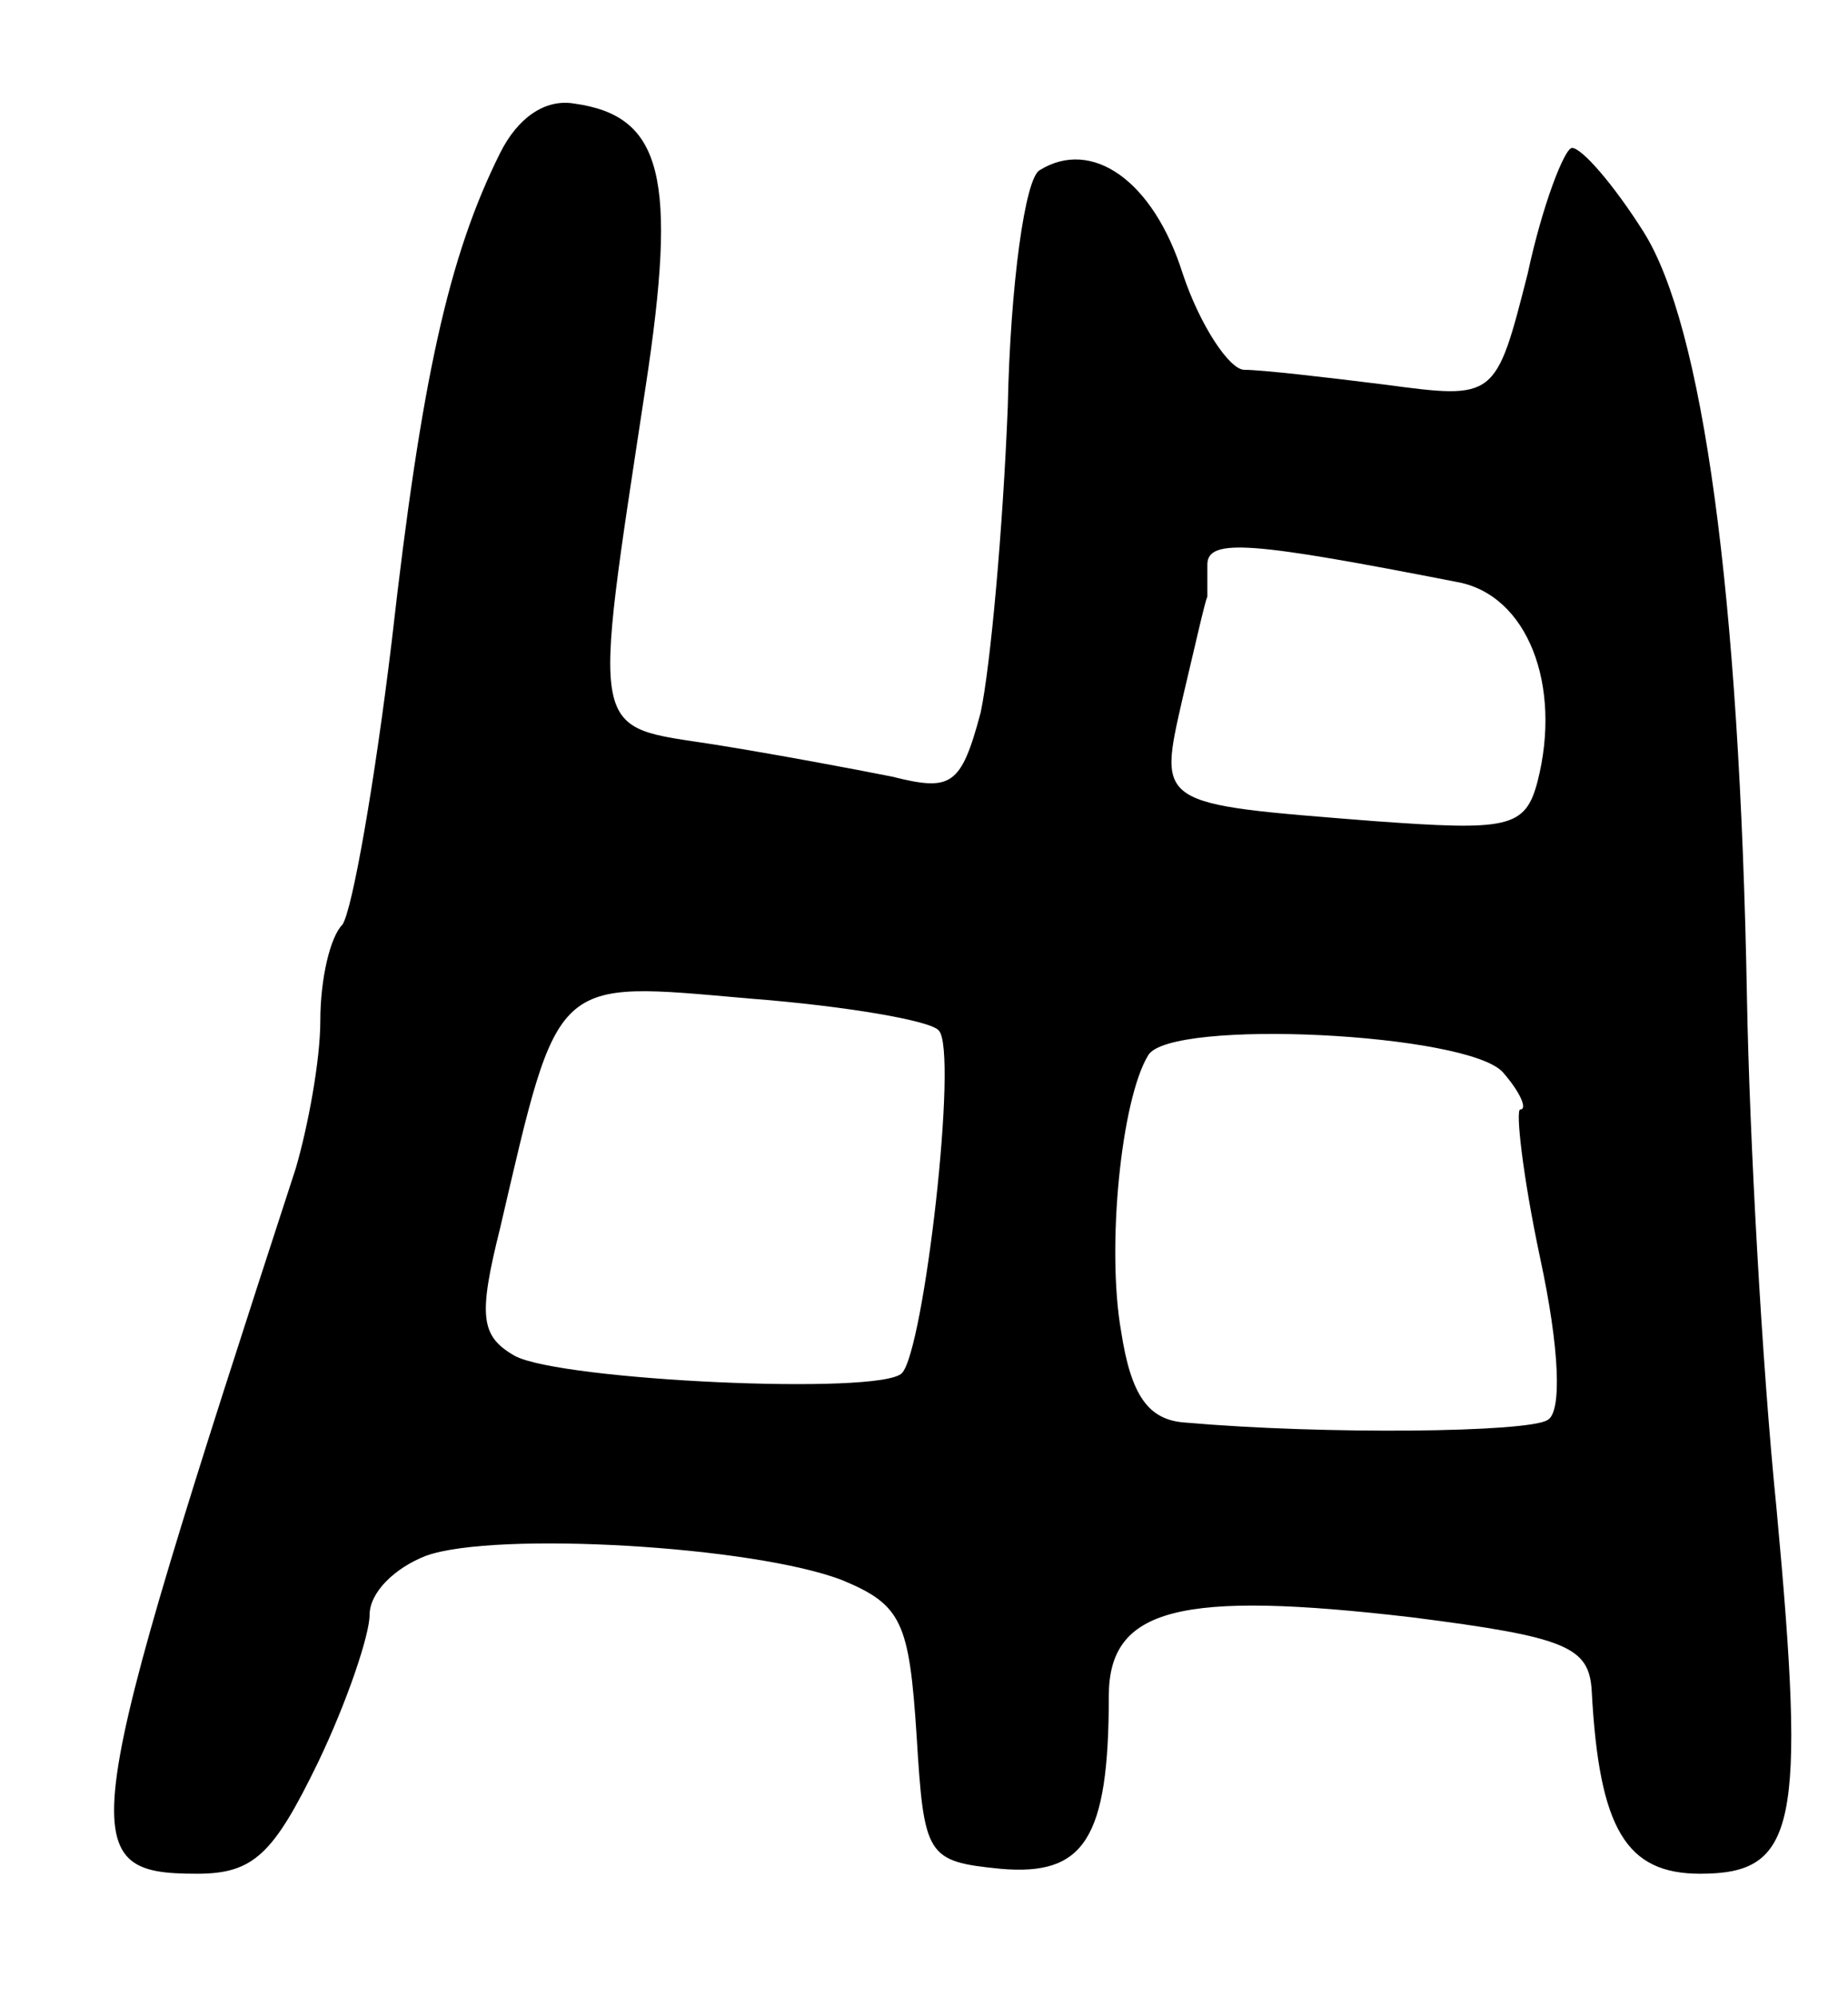 <svg version="1.0" xmlns="http://www.w3.org/2000/svg"
 width="75pt" height="81pt" viewBox="0 0 75 81"
 preserveAspectRatio="xMidYMid meet">
<g transform="translate(0,81) scale(0.1,-0.1)"
fill="#000000" stroke="none">
<path d="M203 748 c-21 -42 -32 -92 -44 -198 -7 -58 -16 -109 -20 -115 -5 -5
-9 -22 -9 -39 0 -16 -5 -43 -10 -60 -89 -273 -91 -286 -40 -286 23 0 31 8 49
45 12 25 21 52 21 60 0 9 10 19 23 24 28 10 133 4 169 -10 24 -10 27 -17 30
-63 3 -49 4 -51 34 -54 34 -3 44 12 44 70 0 36 29 43 123 32 63 -8 72 -12 73
-30 3 -56 14 -74 44 -74 39 0 43 19 31 148 -6 59 -11 152 -12 207 -3 165 -18
273 -42 311 -12 19 -25 34 -29 34 -3 0 -12 -23 -18 -51 -13 -51 -13 -51 -58
-45 -24 3 -50 6 -57 6 -6 0 -18 18 -25 39 -12 38 -37 55 -58 42 -6 -3 -12 -47
-13 -96 -2 -50 -7 -105 -11 -124 -8 -30 -12 -32 -36 -26 -15 3 -47 9 -72 13
-51 8 -50 0 -28 145 13 85 7 110 -29 115 -12 2 -23 -6 -30 -20z m388 -174 c29
-5 43 -42 33 -81 -5 -19 -12 -20 -67 -16 -88 7 -87 6 -77 50 5 21 9 39 10 41
0 1 0 7 0 13 0 11 19 9 101 -7z m-210 -182 c8 -8 -6 -130 -15 -139 -9 -9 -138
-3 -157 7 -14 8 -15 16 -6 52 24 103 21 100 101 93 39 -3 74 -9 77 -13z m229
-17 c7 -8 10 -15 7 -15 -2 0 1 -27 8 -60 8 -37 9 -63 3 -66 -8 -5 -90 -6 -147
-1 -15 1 -22 11 -26 37 -6 34 0 94 11 112 9 15 130 9 144 -7z"/>
</g>
</svg>
